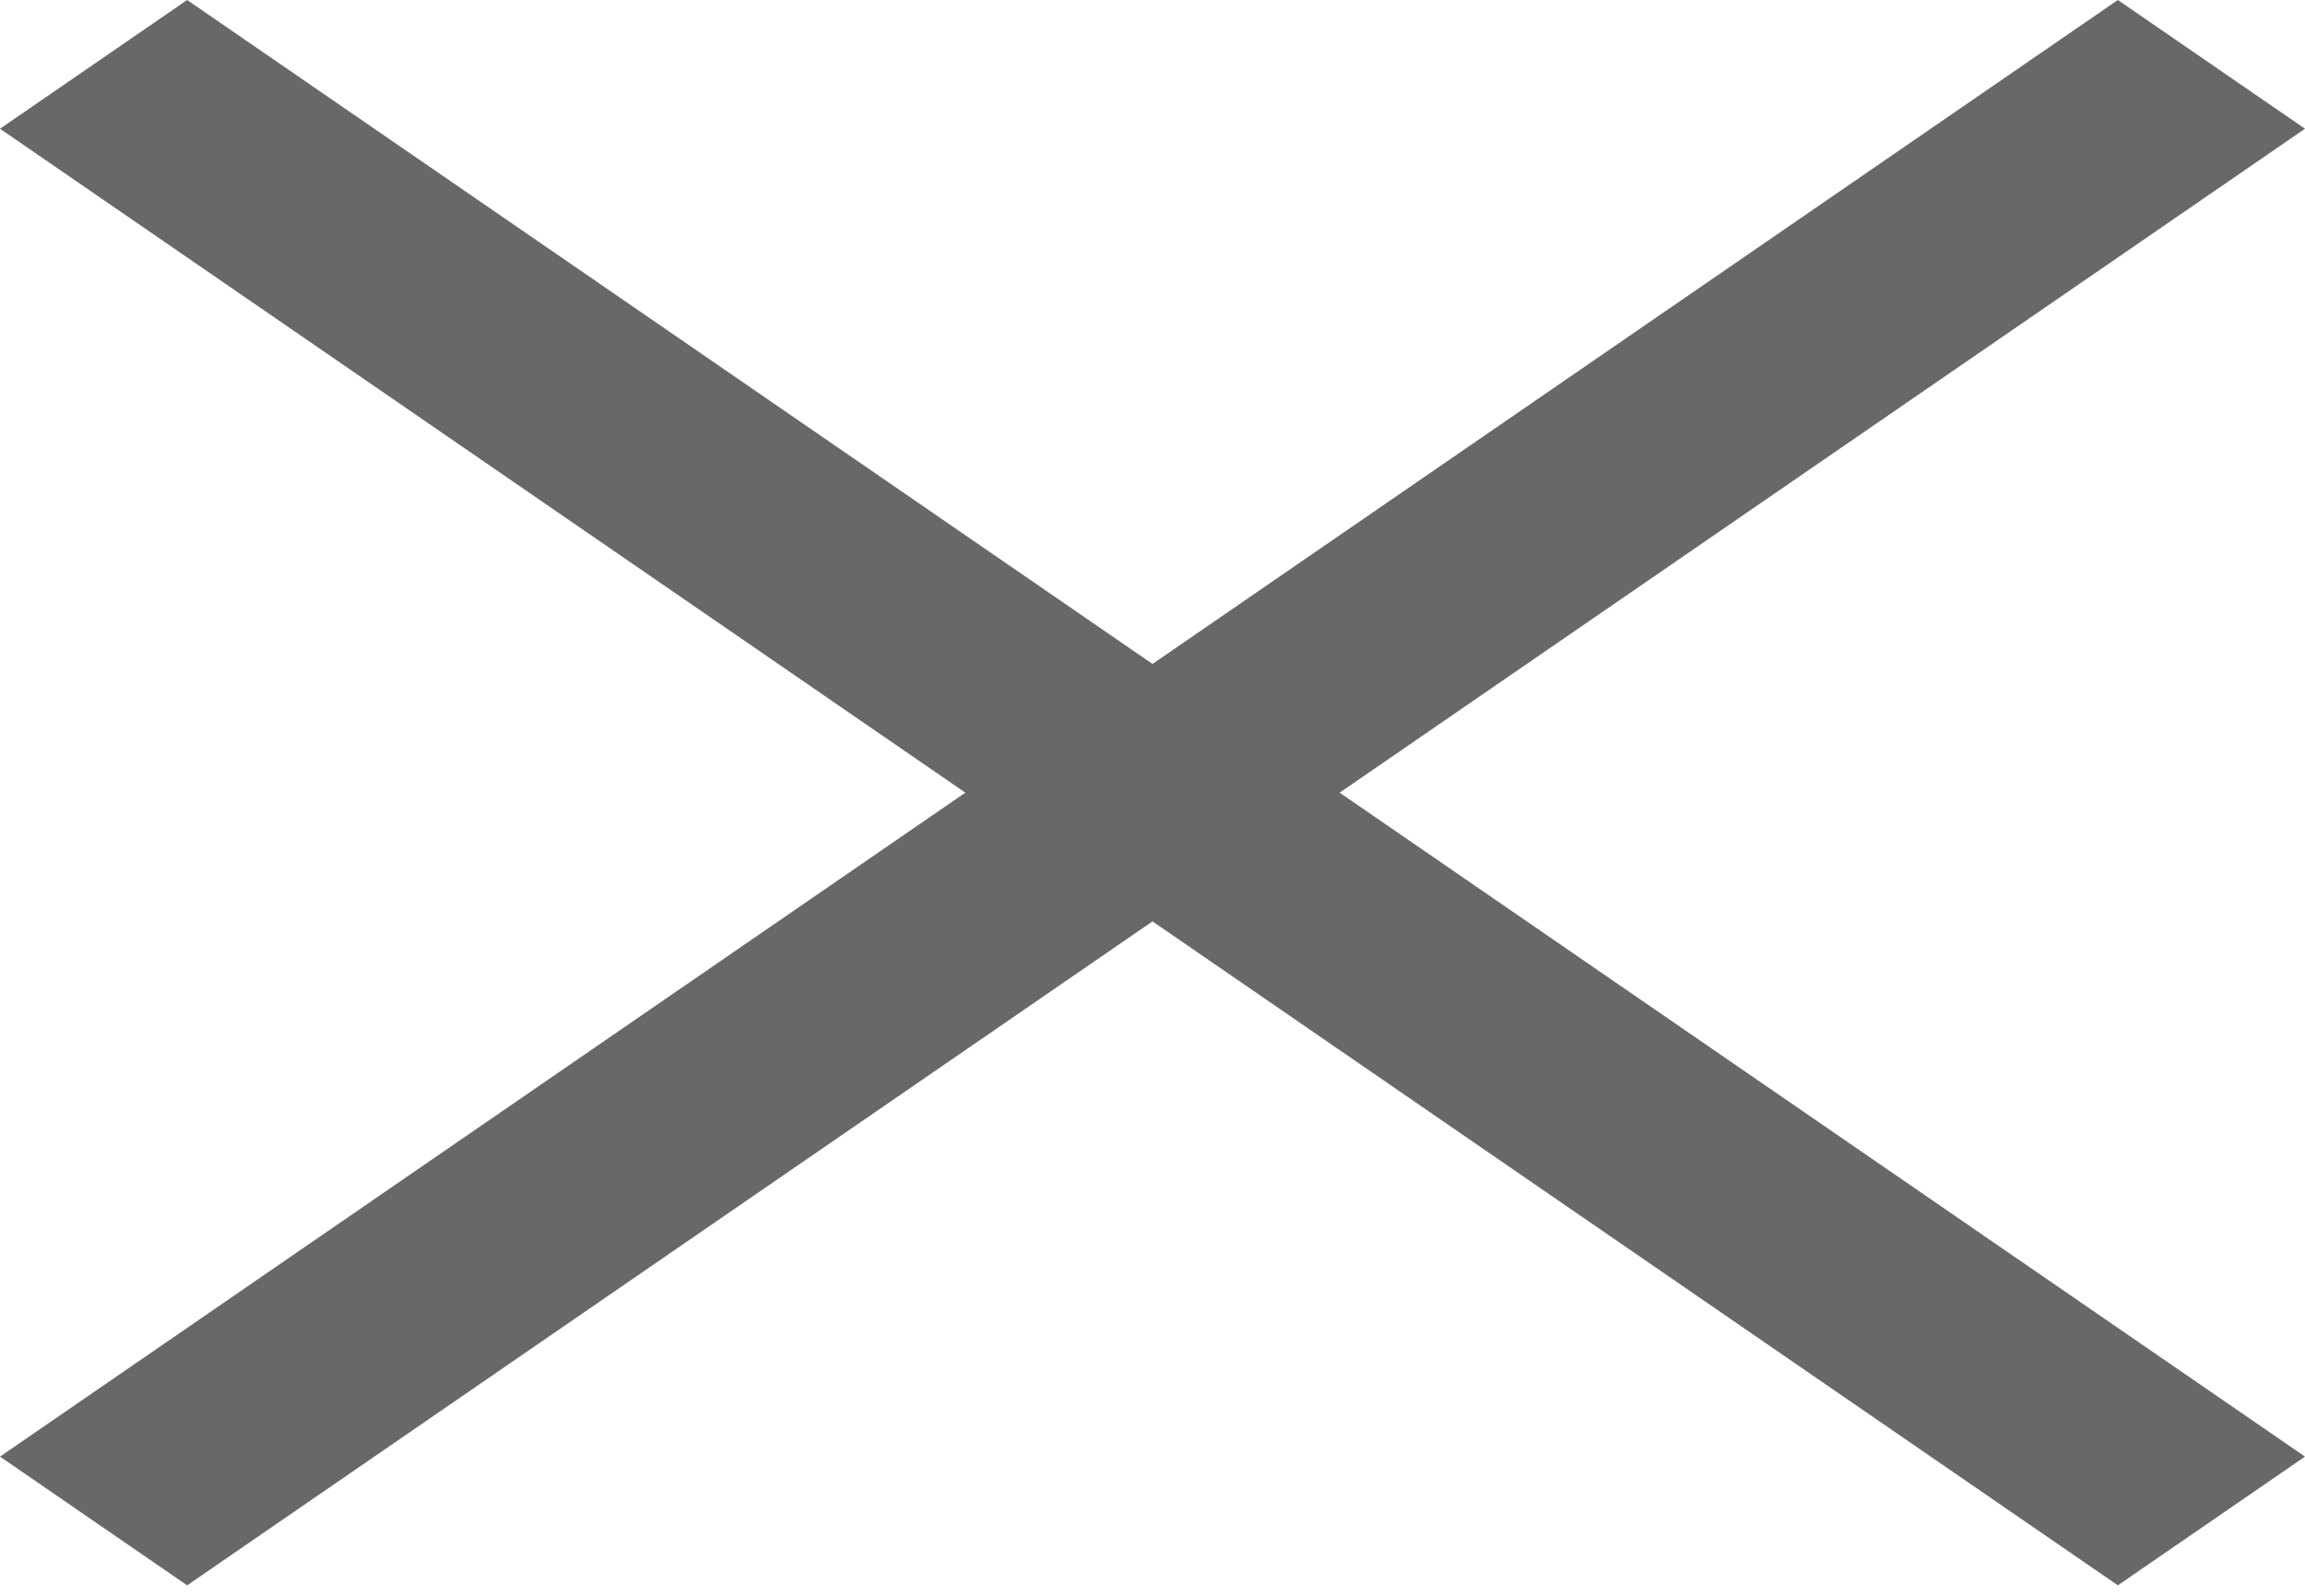 <svg width="26" height="18" viewBox="0 0 26 18" fill="none" xmlns="http://www.w3.org/2000/svg">
<mask id="mask0_0_304" style="mask-type:luminance" maskUnits="userSpaceOnUse" x="-5" y="-4" width="36" height="26">
<rect x="-4.917" y="-3.381" width="35.833" height="24.645" fill="white"/>
</mask>
<g mask="url(#mask0_0_304)">
<path d="M2.111 0L0 1.452L10.889 8.941L0 16.43L2.111 17.882L13 10.393L23.889 17.882L26 16.43L15.111 8.941L26 1.452L23.889 0L13 7.489L2.111 0Z" fill="#686868"/>
</g>
</svg>
